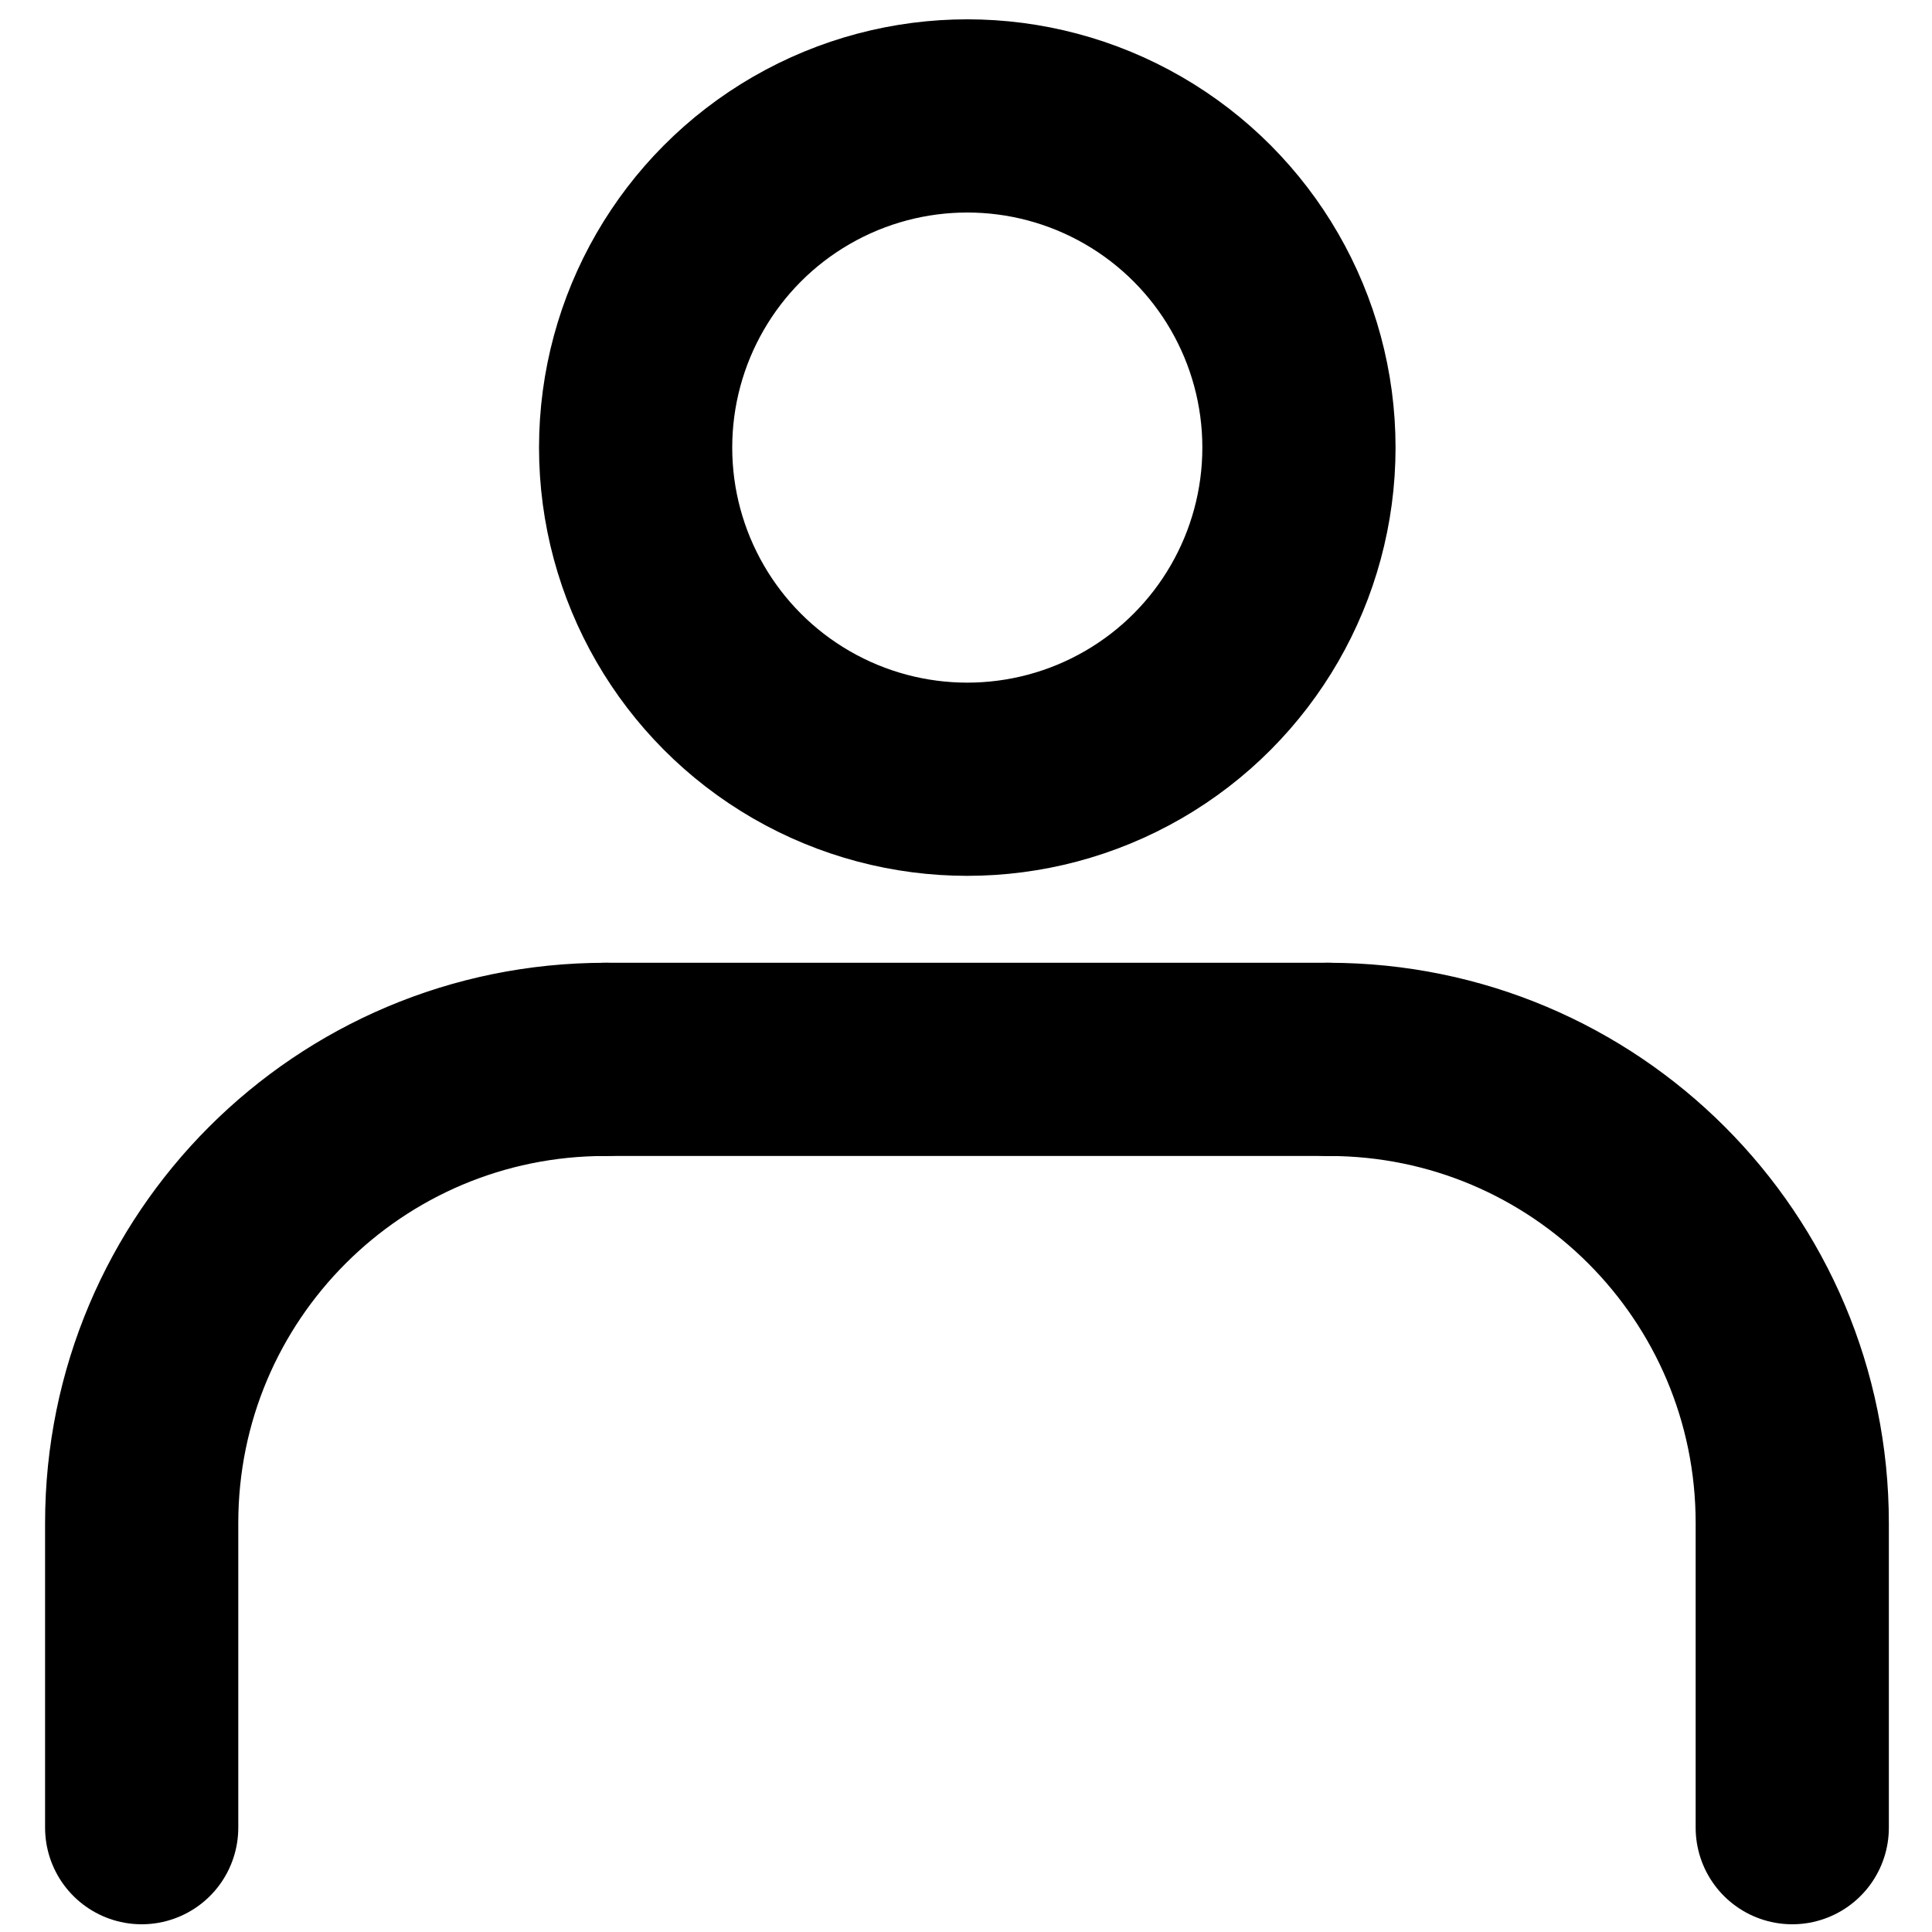 <?xml version="1.0" encoding="utf-8"?>
<!-- Generator: Adobe Illustrator 26.2.1, SVG Export Plug-In . SVG Version: 6.00 Build 0)  -->
<svg version="1.1" id="flexLineIcon-account" xmlns="http://www.w3.org/2000/svg" xmlns:xlink="http://www.w3.org/1999/xlink" x="0px"
	 y="0px" viewBox="0 0 300 300" style="enable-background:new 0 0 300 300;" xml:space="preserve">
<style type="text/css">
	.st0{fill:none;stroke:#000000;stroke-width:30;stroke-miterlimit:10;}
	.st1{fill:none;stroke:#000000;stroke-width:30;stroke-linecap:round;stroke-linejoin:round;stroke-miterlimit:10;}
</style>
<circle class="st0" cx="150.2" cy="69.5" r="51.5"/>
<g>
	<path class="st1" d="M94,164.5c-39.8,0-72,32.2-72,72v47.3"/>
	<path class="st1" d="M206.3,164.5c39.8,0,72,32.2,72,72v47.3"/>
	<line class="st1" x1="94" y1="164.5" x2="206.3" y2="164.5"/>
</g>
</svg>
